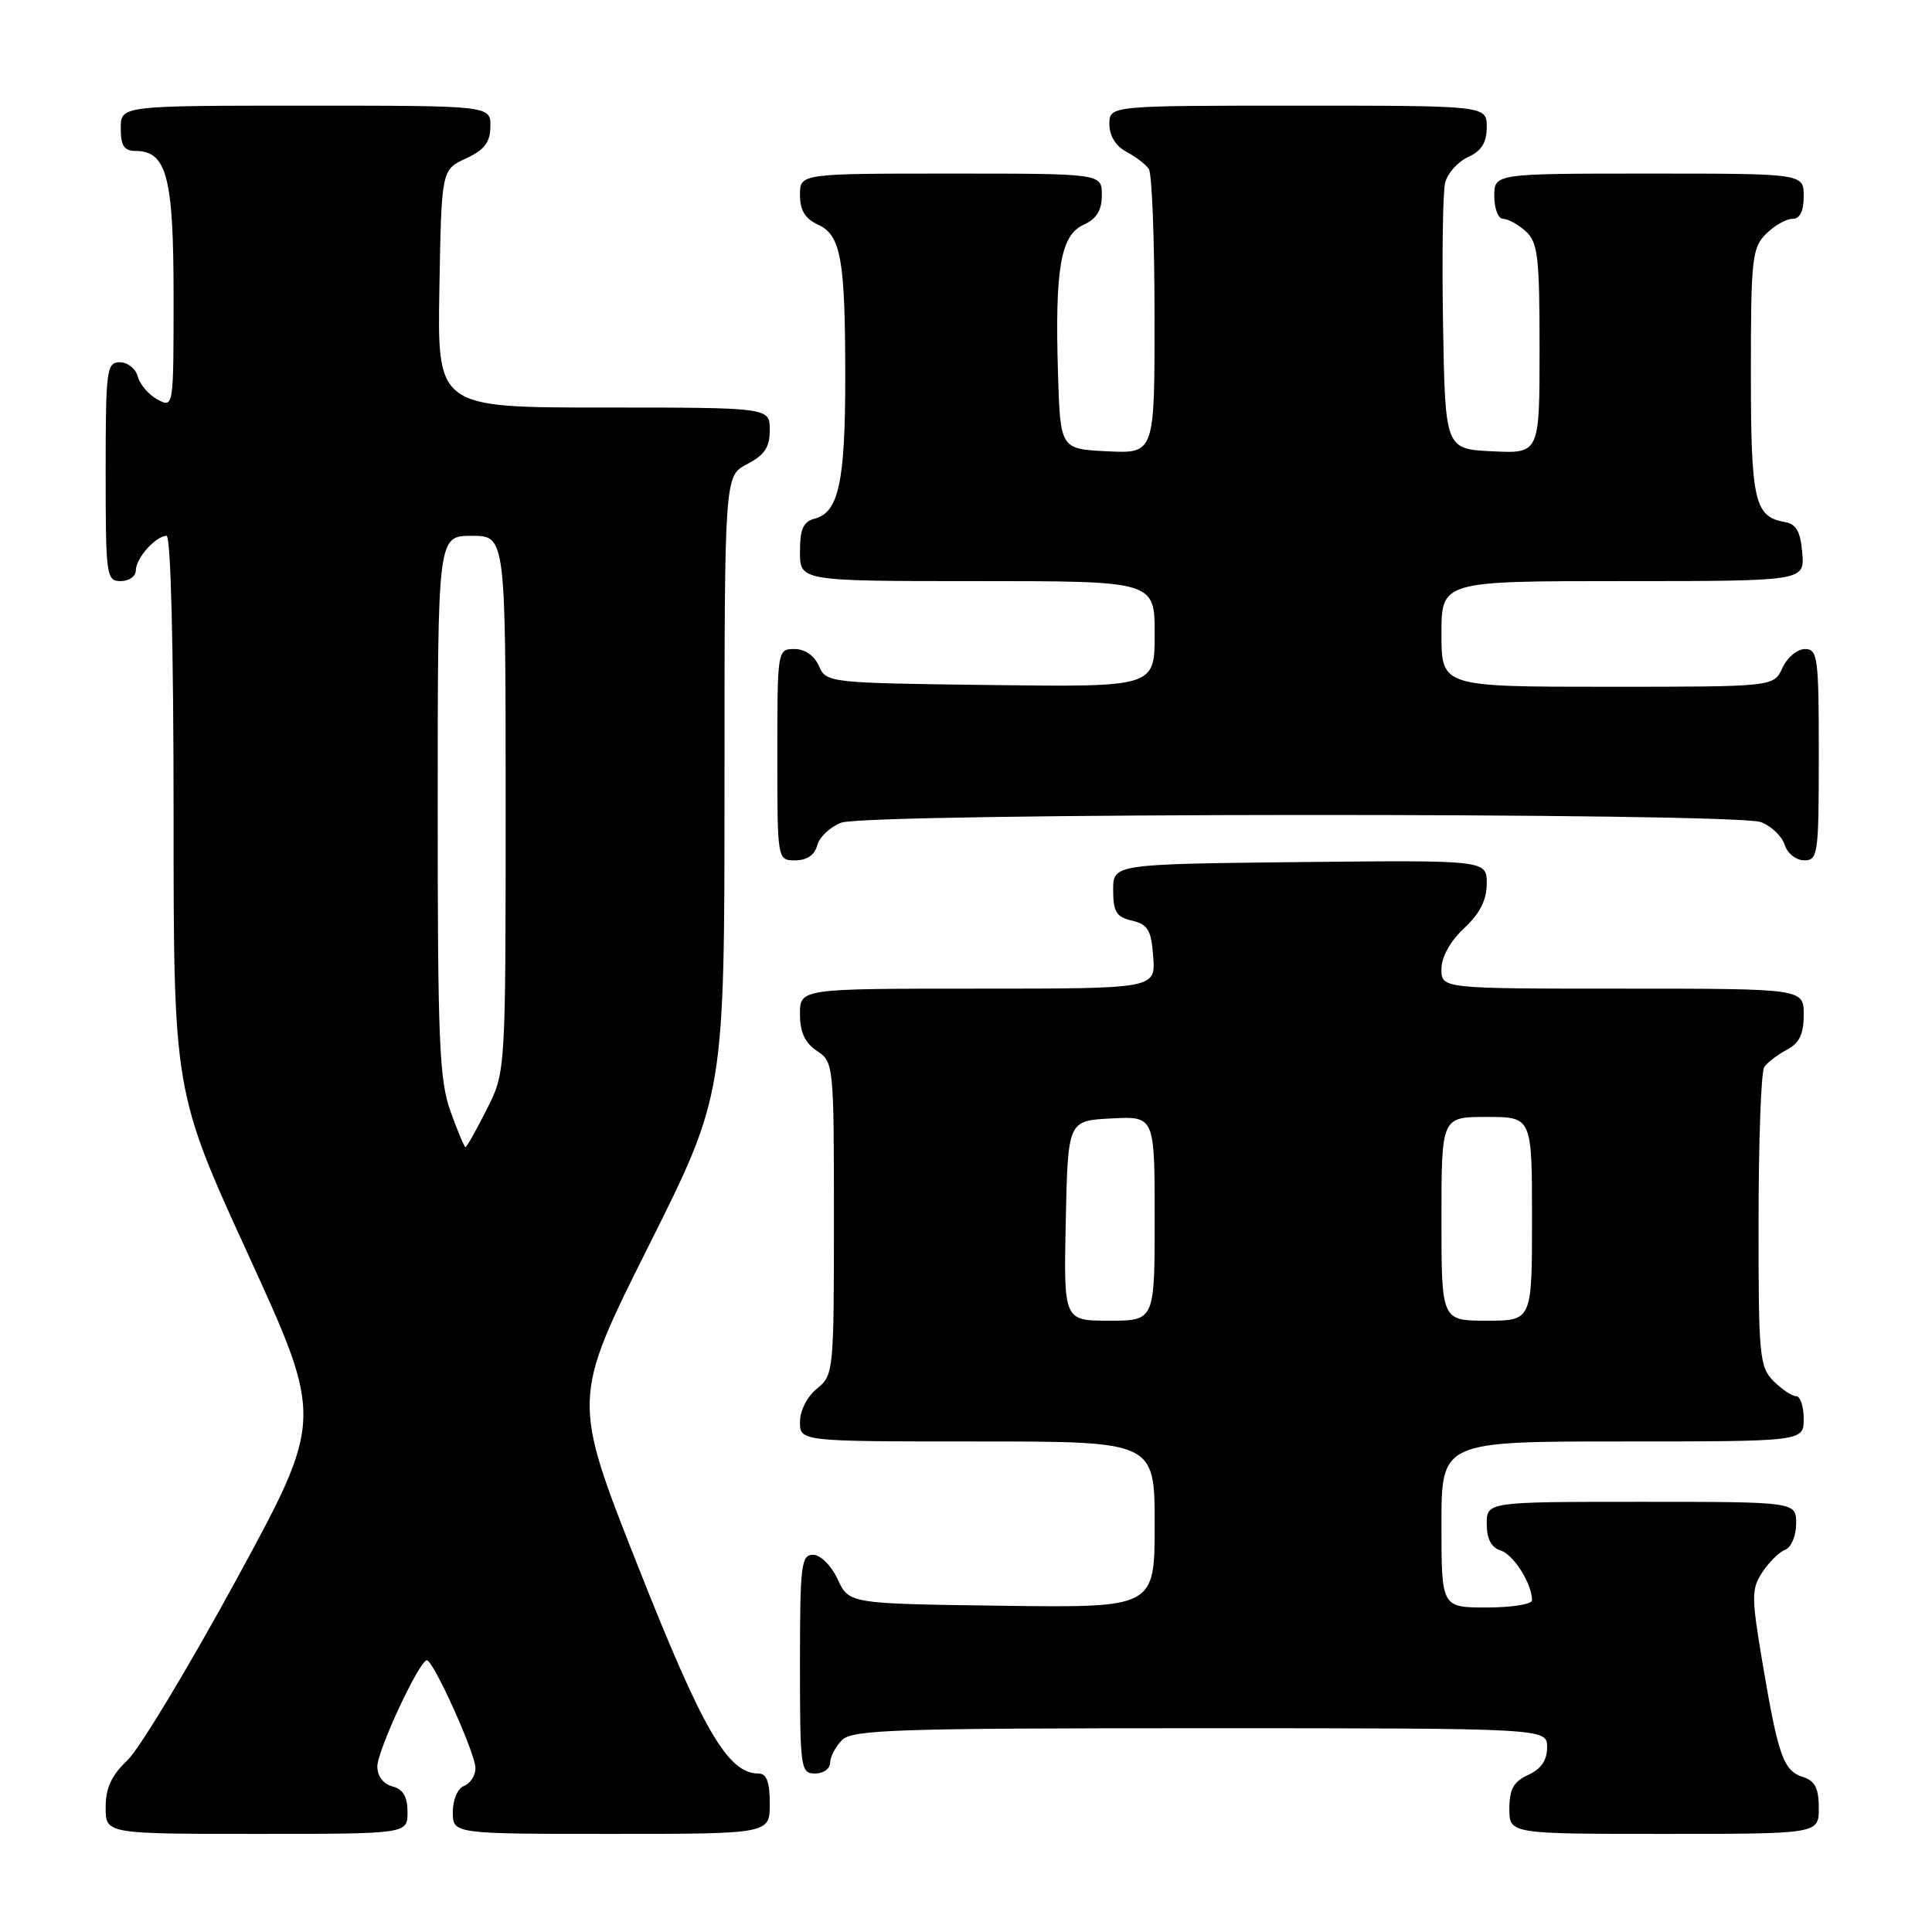 <?xml version="1.0" encoding="UTF-8" standalone="no"?>
<!DOCTYPE svg PUBLIC "-//W3C//DTD SVG 1.1//EN" "http://www.w3.org/Graphics/SVG/1.1/DTD/svg11.dtd" >
<svg xmlns="http://www.w3.org/2000/svg" xmlns:xlink="http://www.w3.org/1999/xlink" version="1.1" viewBox="0 0 256 256">
 <g >
 <path fill="currentColor"
d=" M 54.00 240.12 C 54.00 238.07 53.42 237.08 52.00 236.71 C 50.79 236.39 50.00 235.35 50.00 234.07 C 50.00 231.94 55.57 220.00 56.56 220.00 C 57.43 220.00 63.00 232.35 63.00 234.28 C 63.00 235.26 62.32 236.32 61.50 236.64 C 60.64 236.97 60.00 238.46 60.00 240.11 C 60.00 243.00 60.00 243.00 81.00 243.00 C 102.00 243.00 102.00 243.00 102.00 239.00 C 102.00 236.13 101.58 235.00 100.52 235.00 C 96.44 235.00 93.16 229.36 84.50 207.45 C 75.79 185.40 75.79 185.40 85.89 165.21 C 96.00 145.02 96.00 145.02 96.00 104.04 C 96.00 63.05 96.00 63.05 99.00 61.50 C 101.31 60.30 102.00 59.27 102.00 56.97 C 102.00 54.00 102.00 54.00 79.97 54.00 C 57.95 54.00 57.95 54.00 58.22 38.25 C 58.50 22.50 58.50 22.50 61.73 21.00 C 64.21 19.85 64.96 18.86 64.98 16.75 C 65.00 14.00 65.00 14.00 40.50 14.00 C 16.00 14.00 16.00 14.00 16.00 17.00 C 16.00 19.30 16.45 20.00 17.94 20.00 C 22.10 20.00 23.00 23.44 23.00 39.26 C 23.00 54.04 23.00 54.07 20.88 52.94 C 19.71 52.31 18.54 50.95 18.26 49.90 C 17.99 48.86 16.92 48.00 15.88 48.00 C 14.13 48.00 14.00 48.97 14.00 62.50 C 14.00 76.33 14.09 77.00 16.00 77.00 C 17.10 77.00 18.00 76.36 18.00 75.57 C 18.00 73.97 20.65 71.00 22.07 71.00 C 22.63 71.00 23.00 85.83 23.00 107.82 C 23.00 144.65 23.00 144.65 32.94 166.36 C 42.87 188.07 42.87 188.07 31.33 209.29 C 24.97 220.95 18.48 231.73 16.89 233.24 C 14.77 235.24 14.00 236.91 14.00 239.49 C 14.00 243.00 14.00 243.00 34.00 243.00 C 54.00 243.00 54.00 243.00 54.00 240.12 Z  M 241.00 239.57 C 241.00 236.98 240.49 235.97 238.94 235.48 C 236.33 234.65 235.64 232.75 233.59 220.64 C 232.06 211.59 232.05 210.57 233.52 208.33 C 234.40 206.99 235.77 205.64 236.56 205.34 C 237.35 205.03 238.00 203.49 238.00 201.89 C 238.00 199.00 238.00 199.00 217.50 199.00 C 197.00 199.00 197.00 199.00 197.00 201.93 C 197.00 203.91 197.60 205.06 198.85 205.45 C 200.57 206.00 203.00 209.86 203.00 212.05 C 203.00 212.57 200.30 213.00 197.00 213.00 C 191.00 213.00 191.00 213.00 191.00 202.00 C 191.00 191.00 191.00 191.00 215.00 191.00 C 239.00 191.00 239.00 191.00 239.00 188.00 C 239.00 186.35 238.55 185.00 238.00 185.00 C 237.45 185.00 236.10 184.10 235.00 183.00 C 233.14 181.14 233.00 179.68 233.02 161.75 C 233.02 151.16 233.36 142.00 233.77 141.40 C 234.17 140.79 235.51 139.77 236.75 139.11 C 238.42 138.23 239.00 137.04 239.00 134.46 C 239.00 131.00 239.00 131.00 215.00 131.00 C 191.00 131.00 191.00 131.00 191.00 128.40 C 191.00 126.80 192.16 124.72 194.00 123.00 C 196.09 121.05 197.00 119.25 197.00 117.08 C 197.00 113.97 197.00 113.97 172.25 114.23 C 147.50 114.50 147.50 114.50 147.50 117.95 C 147.50 120.82 147.93 121.51 150.00 121.99 C 152.11 122.49 152.55 123.24 152.81 126.79 C 153.11 131.00 153.11 131.00 129.56 131.00 C 106.00 131.00 106.00 131.00 106.00 134.38 C 106.00 136.77 106.66 138.19 108.25 139.25 C 110.46 140.72 110.50 141.09 110.50 161.46 C 110.50 181.74 110.45 182.22 108.25 184.00 C 106.96 185.04 106.00 186.93 106.00 188.41 C 106.00 191.00 106.00 191.00 129.50 191.00 C 153.00 191.00 153.00 191.00 153.00 202.02 C 153.00 213.04 153.00 213.04 132.75 212.77 C 112.50 212.50 112.50 212.50 111.00 209.27 C 110.16 207.46 108.73 206.03 107.75 206.02 C 106.16 206.00 106.00 207.35 106.00 220.50 C 106.00 234.33 106.09 235.00 108.00 235.00 C 109.10 235.00 110.00 234.36 110.00 233.57 C 110.00 232.79 110.71 231.44 111.57 230.57 C 112.95 229.19 118.65 229.00 159.07 229.00 C 205.00 229.00 205.00 229.00 205.00 231.52 C 205.00 233.24 204.20 234.41 202.50 235.18 C 200.56 236.07 200.00 237.07 200.00 239.66 C 200.00 243.00 200.00 243.00 220.50 243.00 C 241.00 243.00 241.00 243.00 241.00 239.57 Z  M 108.29 112.01 C 108.57 110.92 110.00 109.57 111.47 109.01 C 114.94 107.69 229.89 107.63 233.35 108.94 C 234.71 109.46 236.12 110.81 236.48 111.94 C 236.84 113.08 238.00 114.00 239.07 114.00 C 240.89 114.00 241.00 113.17 241.00 100.00 C 241.00 87.07 240.86 86.00 239.16 86.00 C 238.15 86.00 236.81 87.12 236.18 88.50 C 235.04 91.00 235.04 91.00 213.02 91.00 C 191.00 91.00 191.00 91.00 191.00 84.00 C 191.00 77.00 191.00 77.00 215.06 77.00 C 239.12 77.00 239.12 77.00 238.81 73.26 C 238.58 70.43 238.01 69.43 236.50 69.17 C 232.47 68.48 232.00 66.39 232.00 49.31 C 232.00 34.33 232.16 32.84 234.00 31.00 C 235.10 29.90 236.68 29.00 237.50 29.00 C 238.50 29.00 239.00 28.00 239.00 26.00 C 239.00 23.00 239.00 23.00 218.50 23.00 C 198.00 23.00 198.00 23.00 198.00 26.00 C 198.00 27.65 198.53 29.00 199.17 29.00 C 199.82 29.00 201.17 29.74 202.17 30.65 C 203.78 32.11 204.00 34.01 204.00 46.20 C 204.00 60.10 204.00 60.10 197.75 59.80 C 191.50 59.50 191.50 59.50 191.21 43.00 C 191.06 33.92 191.18 25.47 191.49 24.22 C 191.80 22.96 193.17 21.43 194.53 20.81 C 196.31 19.99 197.00 18.89 197.00 16.84 C 197.00 14.00 197.00 14.00 172.00 14.00 C 147.00 14.00 147.00 14.00 147.00 16.46 C 147.00 18.00 147.85 19.37 149.25 20.11 C 150.49 20.77 151.83 21.79 152.23 22.40 C 152.64 23.00 152.98 31.73 152.98 41.80 C 153.00 60.10 153.00 60.10 146.75 59.80 C 140.50 59.50 140.50 59.50 140.19 49.50 C 139.77 35.62 140.53 31.17 143.57 29.79 C 145.31 28.99 146.00 27.88 146.00 25.84 C 146.00 23.00 146.00 23.00 126.00 23.00 C 106.00 23.00 106.00 23.00 106.00 25.84 C 106.00 27.85 106.69 28.99 108.36 29.75 C 111.44 31.16 112.00 34.29 112.00 50.06 C 112.00 63.82 111.12 67.89 107.99 68.71 C 106.43 69.12 106.00 70.08 106.00 73.12 C 106.00 77.00 106.00 77.00 129.50 77.00 C 153.00 77.00 153.00 77.00 153.00 84.02 C 153.00 91.04 153.00 91.04 131.25 90.77 C 109.77 90.50 109.49 90.47 108.51 88.25 C 107.91 86.87 106.65 86.00 105.26 86.00 C 103.02 86.00 103.00 86.12 103.00 100.00 C 103.00 114.00 103.00 114.00 105.38 114.00 C 106.92 114.00 107.95 113.29 108.29 112.01 Z  M 59.69 147.25 C 58.21 143.11 57.99 137.90 58.00 106.75 C 58.00 71.00 58.00 71.00 62.50 71.00 C 67.00 71.00 67.00 71.00 67.00 106.53 C 67.00 142.07 67.00 142.07 64.48 147.03 C 63.10 149.76 61.84 152.00 61.68 152.00 C 61.52 152.00 60.63 149.86 59.69 147.25 Z  M 141.22 161.75 C 141.50 148.50 141.50 148.50 147.25 148.20 C 153.00 147.90 153.00 147.90 153.00 161.45 C 153.00 175.00 153.00 175.00 146.97 175.00 C 140.94 175.00 140.94 175.00 141.22 161.75 Z  M 191.00 161.50 C 191.00 148.00 191.00 148.00 197.00 148.00 C 203.00 148.00 203.00 148.00 203.00 161.50 C 203.00 175.00 203.00 175.00 197.00 175.00 C 191.00 175.00 191.00 175.00 191.00 161.50 Z "/>
</g>
</svg>